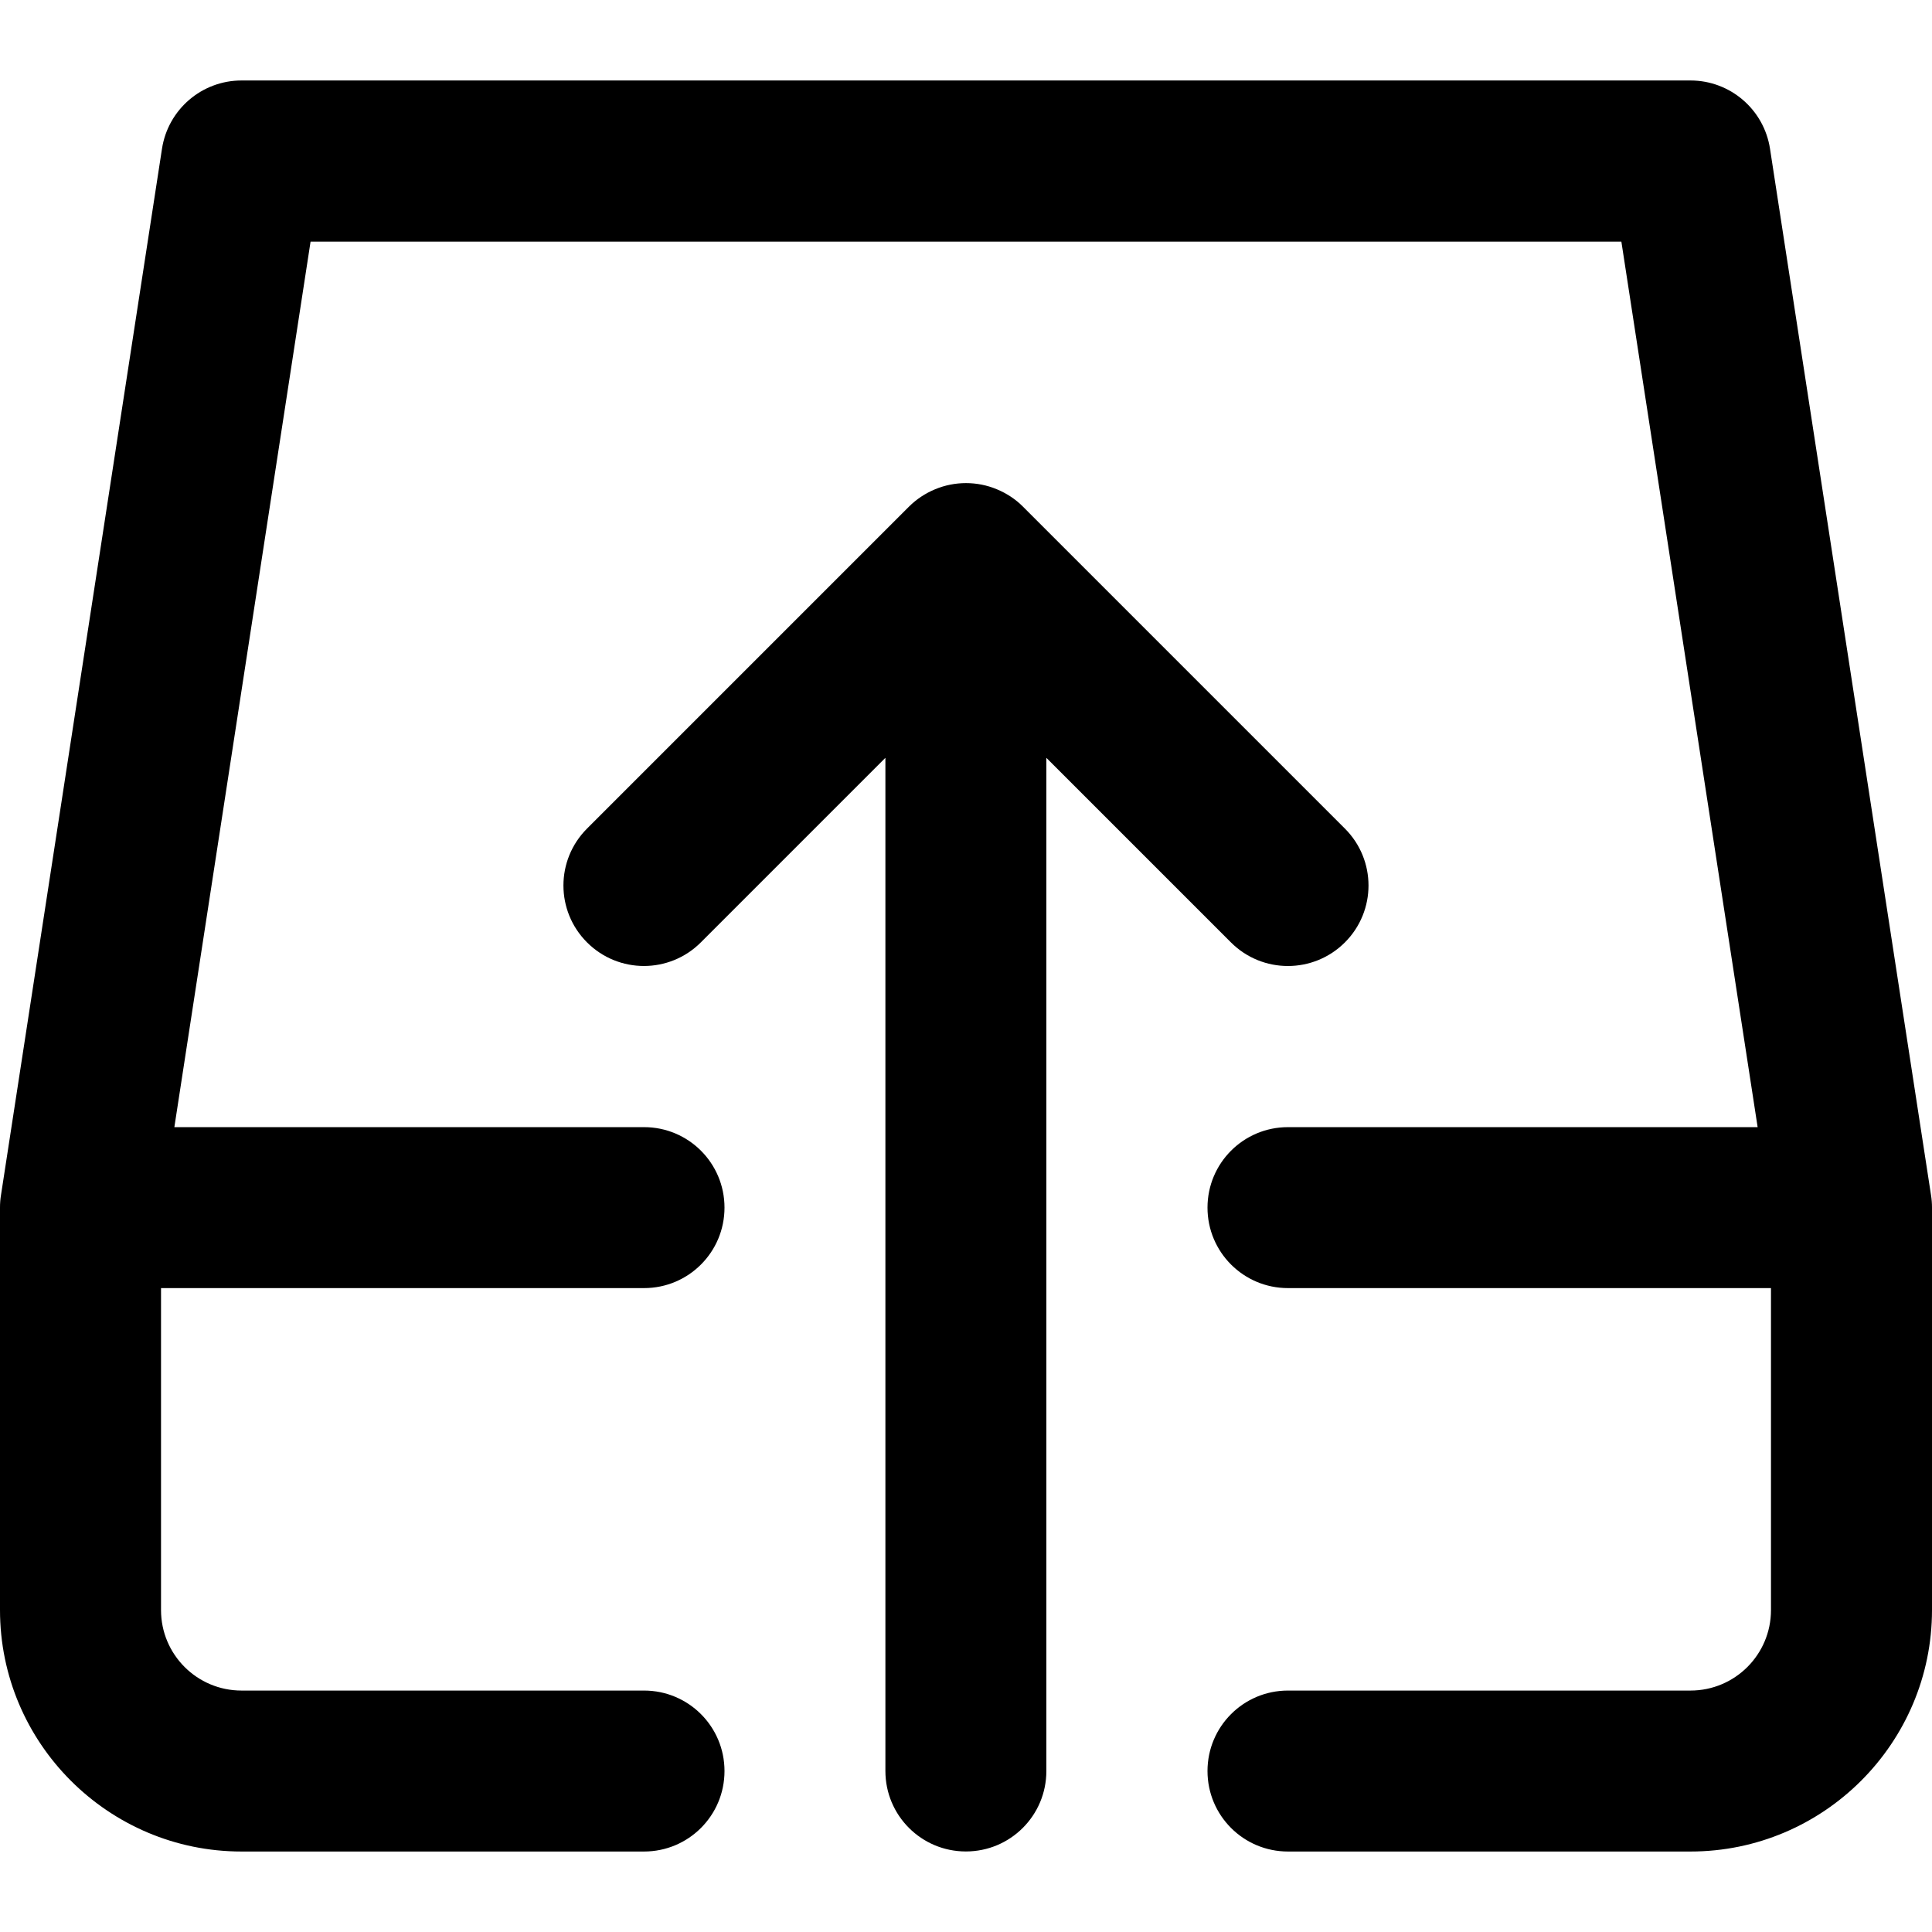 <!-- Generated by IcoMoon.io -->
<svg version="1.1" xmlns="http://www.w3.org/2000/svg" width="32" height="32" viewBox="0 0 32 32">
<title>inbox-upload</title>
<path d="M21.333 16c0.341 0 0.683-0.131 0.943-0.391 0.521-0.521 0.521-1.364 0-1.885l-5.332-5.332c-0.123-0.124-0.271-0.221-0.435-0.289-0.325-0.135-0.693-0.135-1.019 0-0.164 0.068-0.311 0.165-0.435 0.289l-5.332 5.332c-0.521 0.521-0.521 1.364 0 1.885s1.364 0.521 1.885 0l3.057-3.057v16.781c0 0.737 0.596 1.333 1.333 1.333s1.333-0.596 1.333-1.333v-16.781l3.057 3.057c0.26 0.26 0.601 0.391 0.943 0.391zM31.984 19.797l-2.667-17.333c-0.1-0.651-0.66-1.131-1.317-1.131h-24c-0.657 0-1.217 0.48-1.317 1.131l-2.667 17.333c-0.011 0.067-0.016 0.135-0.016 0.203v6.667c0 2.205 1.795 4 4 4h6.667c0.737 0 1.333-0.596 1.333-1.333s-0.596-1.333-1.333-1.333h-6.667c-0.736 0-1.333-0.597-1.333-1.333v-5.333h8c0.737 0 1.333-0.596 1.333-1.333s-0.596-1.333-1.333-1.333h-7.779l2.256-14.667h21.711l2.257 14.667h-7.779c-0.737 0-1.333 0.596-1.333 1.333s0.596 1.333 1.333 1.333h8v5.333c0 0.736-0.597 1.333-1.333 1.333h-6.667c-0.737 0-1.333 0.596-1.333 1.333s0.596 1.333 1.333 1.333h6.667c2.205 0 4-1.795 4-4v-6.667c0-0.068-0.005-0.136-0.016-0.203z"></path>
</svg>
